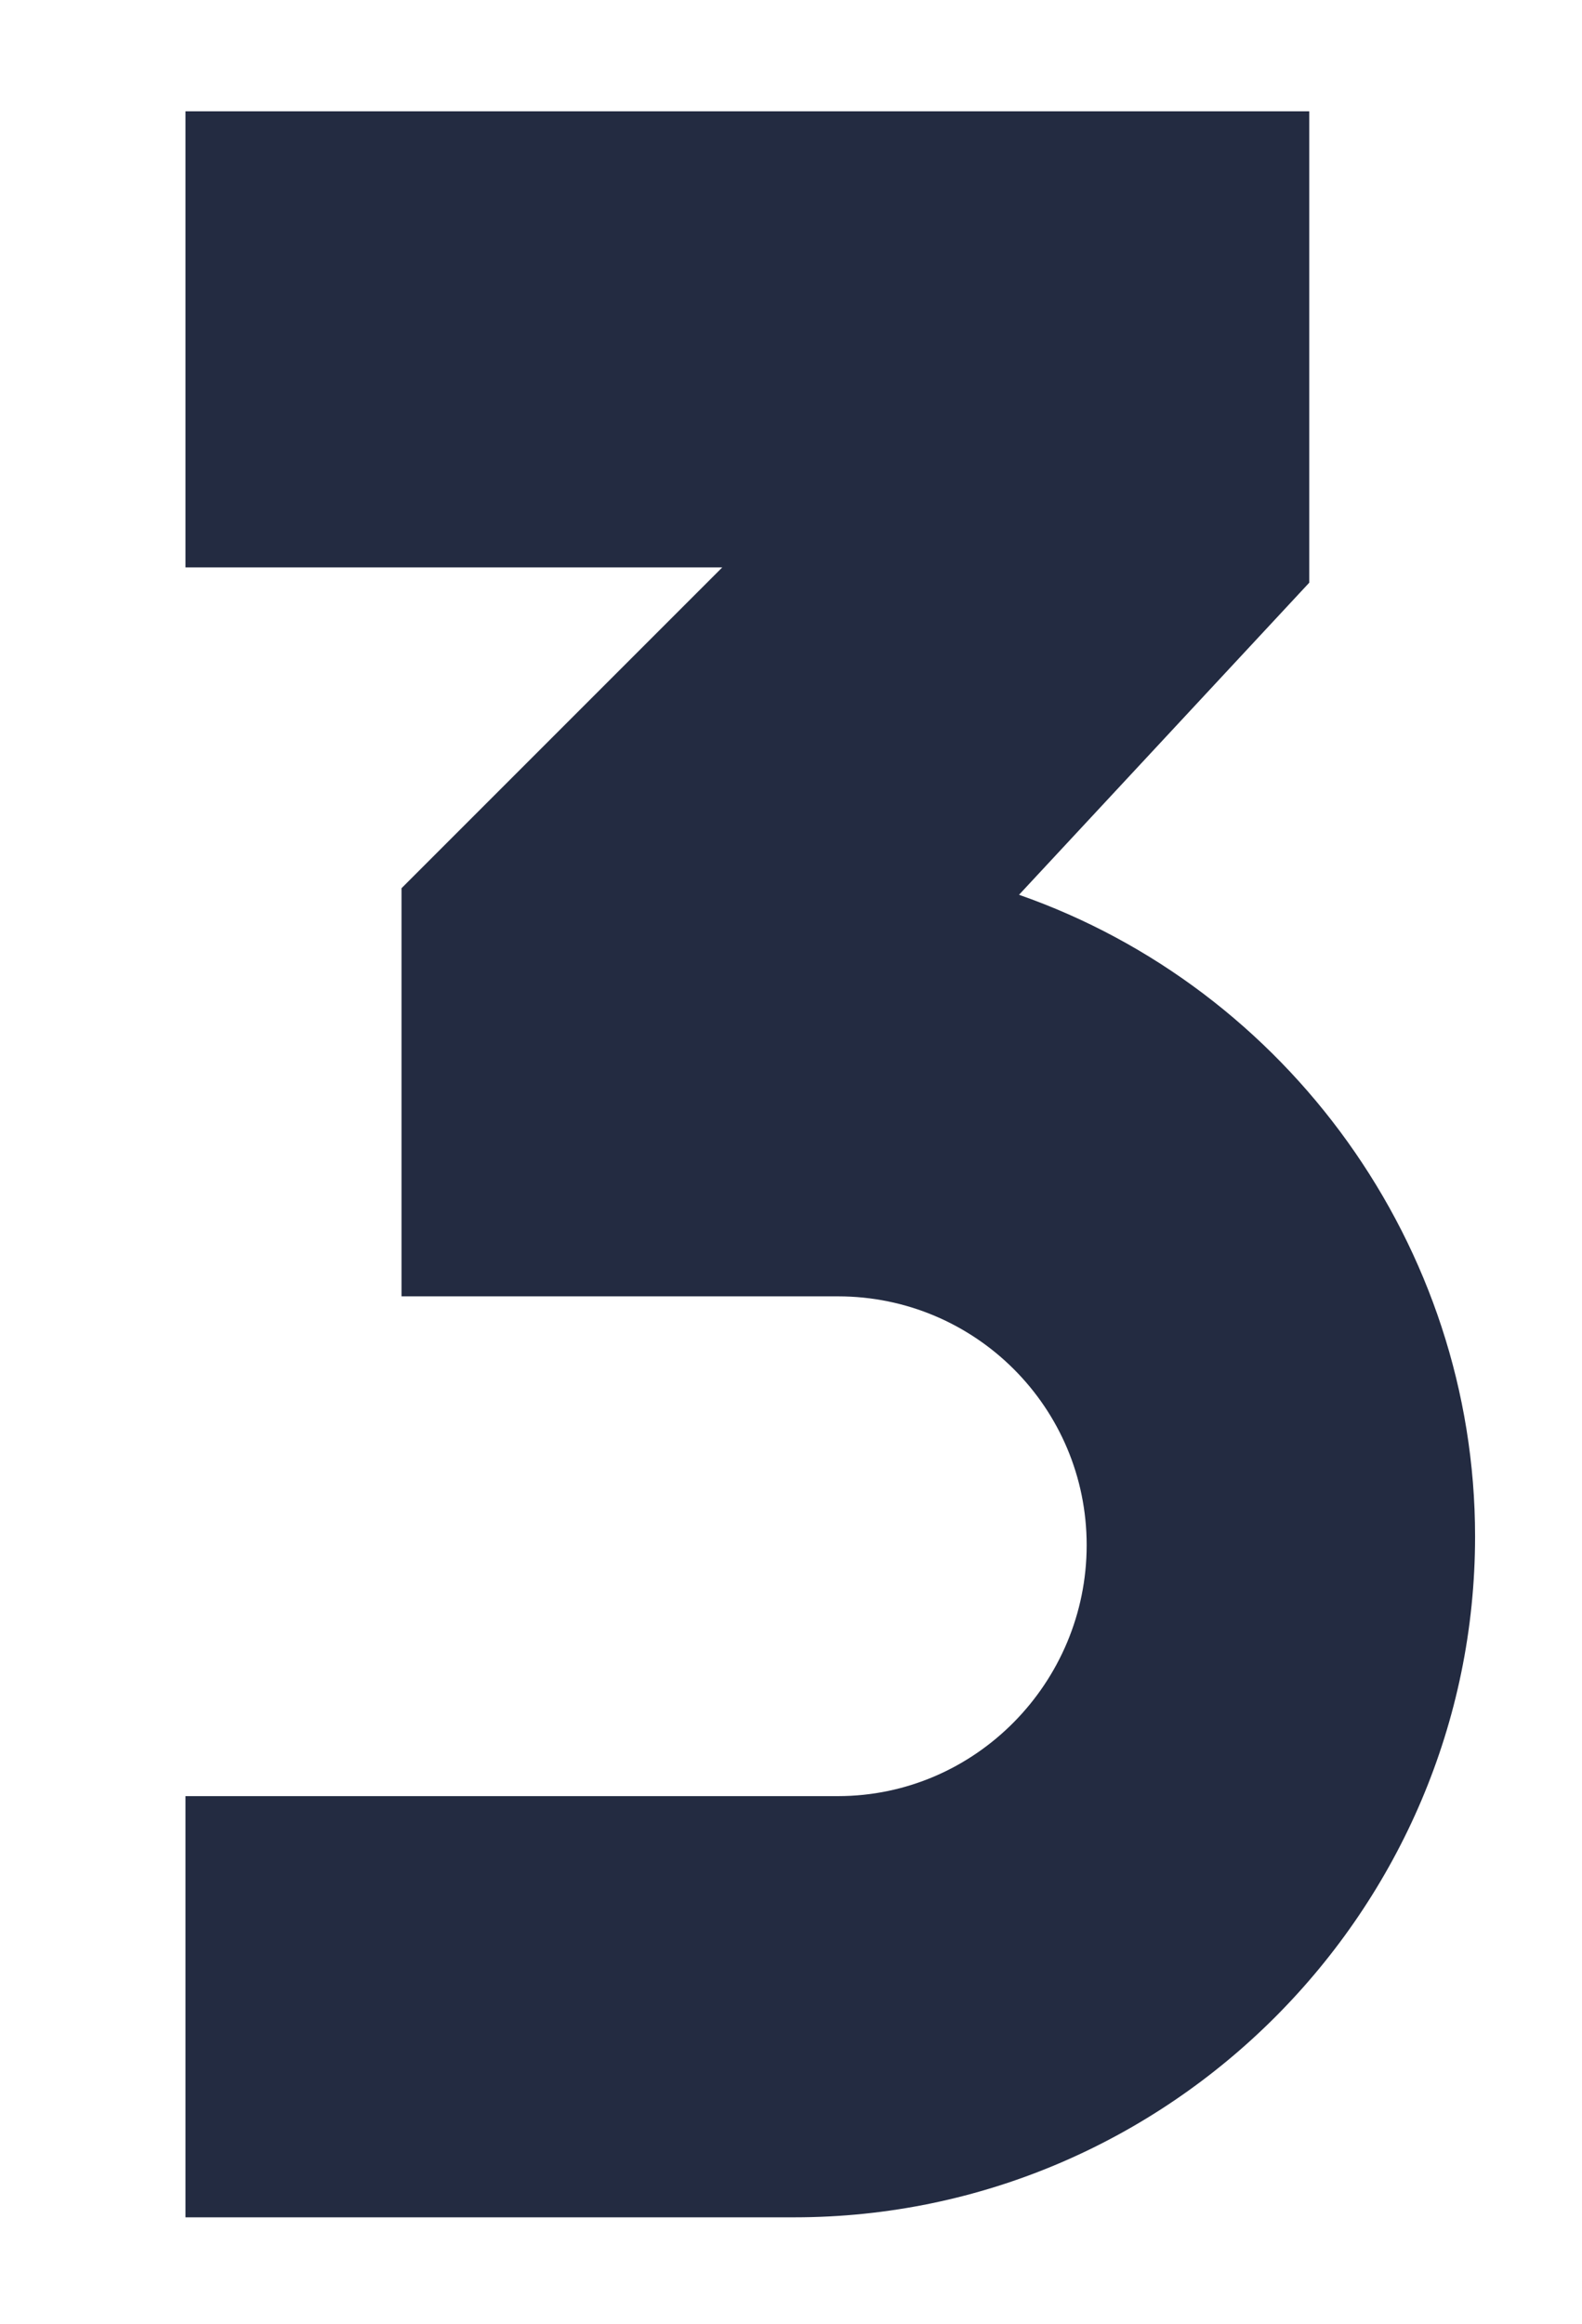 <?xml version="1.0" encoding="utf-8"?>
<!-- Generator: Adobe Illustrator 19.2.1, SVG Export Plug-In . SVG Version: 6.00 Build 0)  -->
<svg version="1.1" id="Capa_1" xmlns="http://www.w3.org/2000/svg" xmlns:xlink="http://www.w3.org/1999/xlink" x="0px" y="0px"
	 viewBox="0 0 72.5 106.5" style="enable-background:new 0 0 72.5 106.5;" xml:space="preserve">
<style type="text/css">
	.st0{fill:#232B41;}
</style>
<g id="Layer_x0020_1">
	<path class="st0" d="M46.7,41C59,45.3,67.6,57.1,67.6,70.4c0,17.1-14,31.2-31.2,31.2H8.5V82.3h29.9c6.3,0,11.4-5.2,11.4-11.5
		c0-6.3-5.1-11.4-11.4-11.4h-20V40.7L33.1,26H8.5V5.1H60v21.6L46.7,41z"/>
</g>
</svg>
